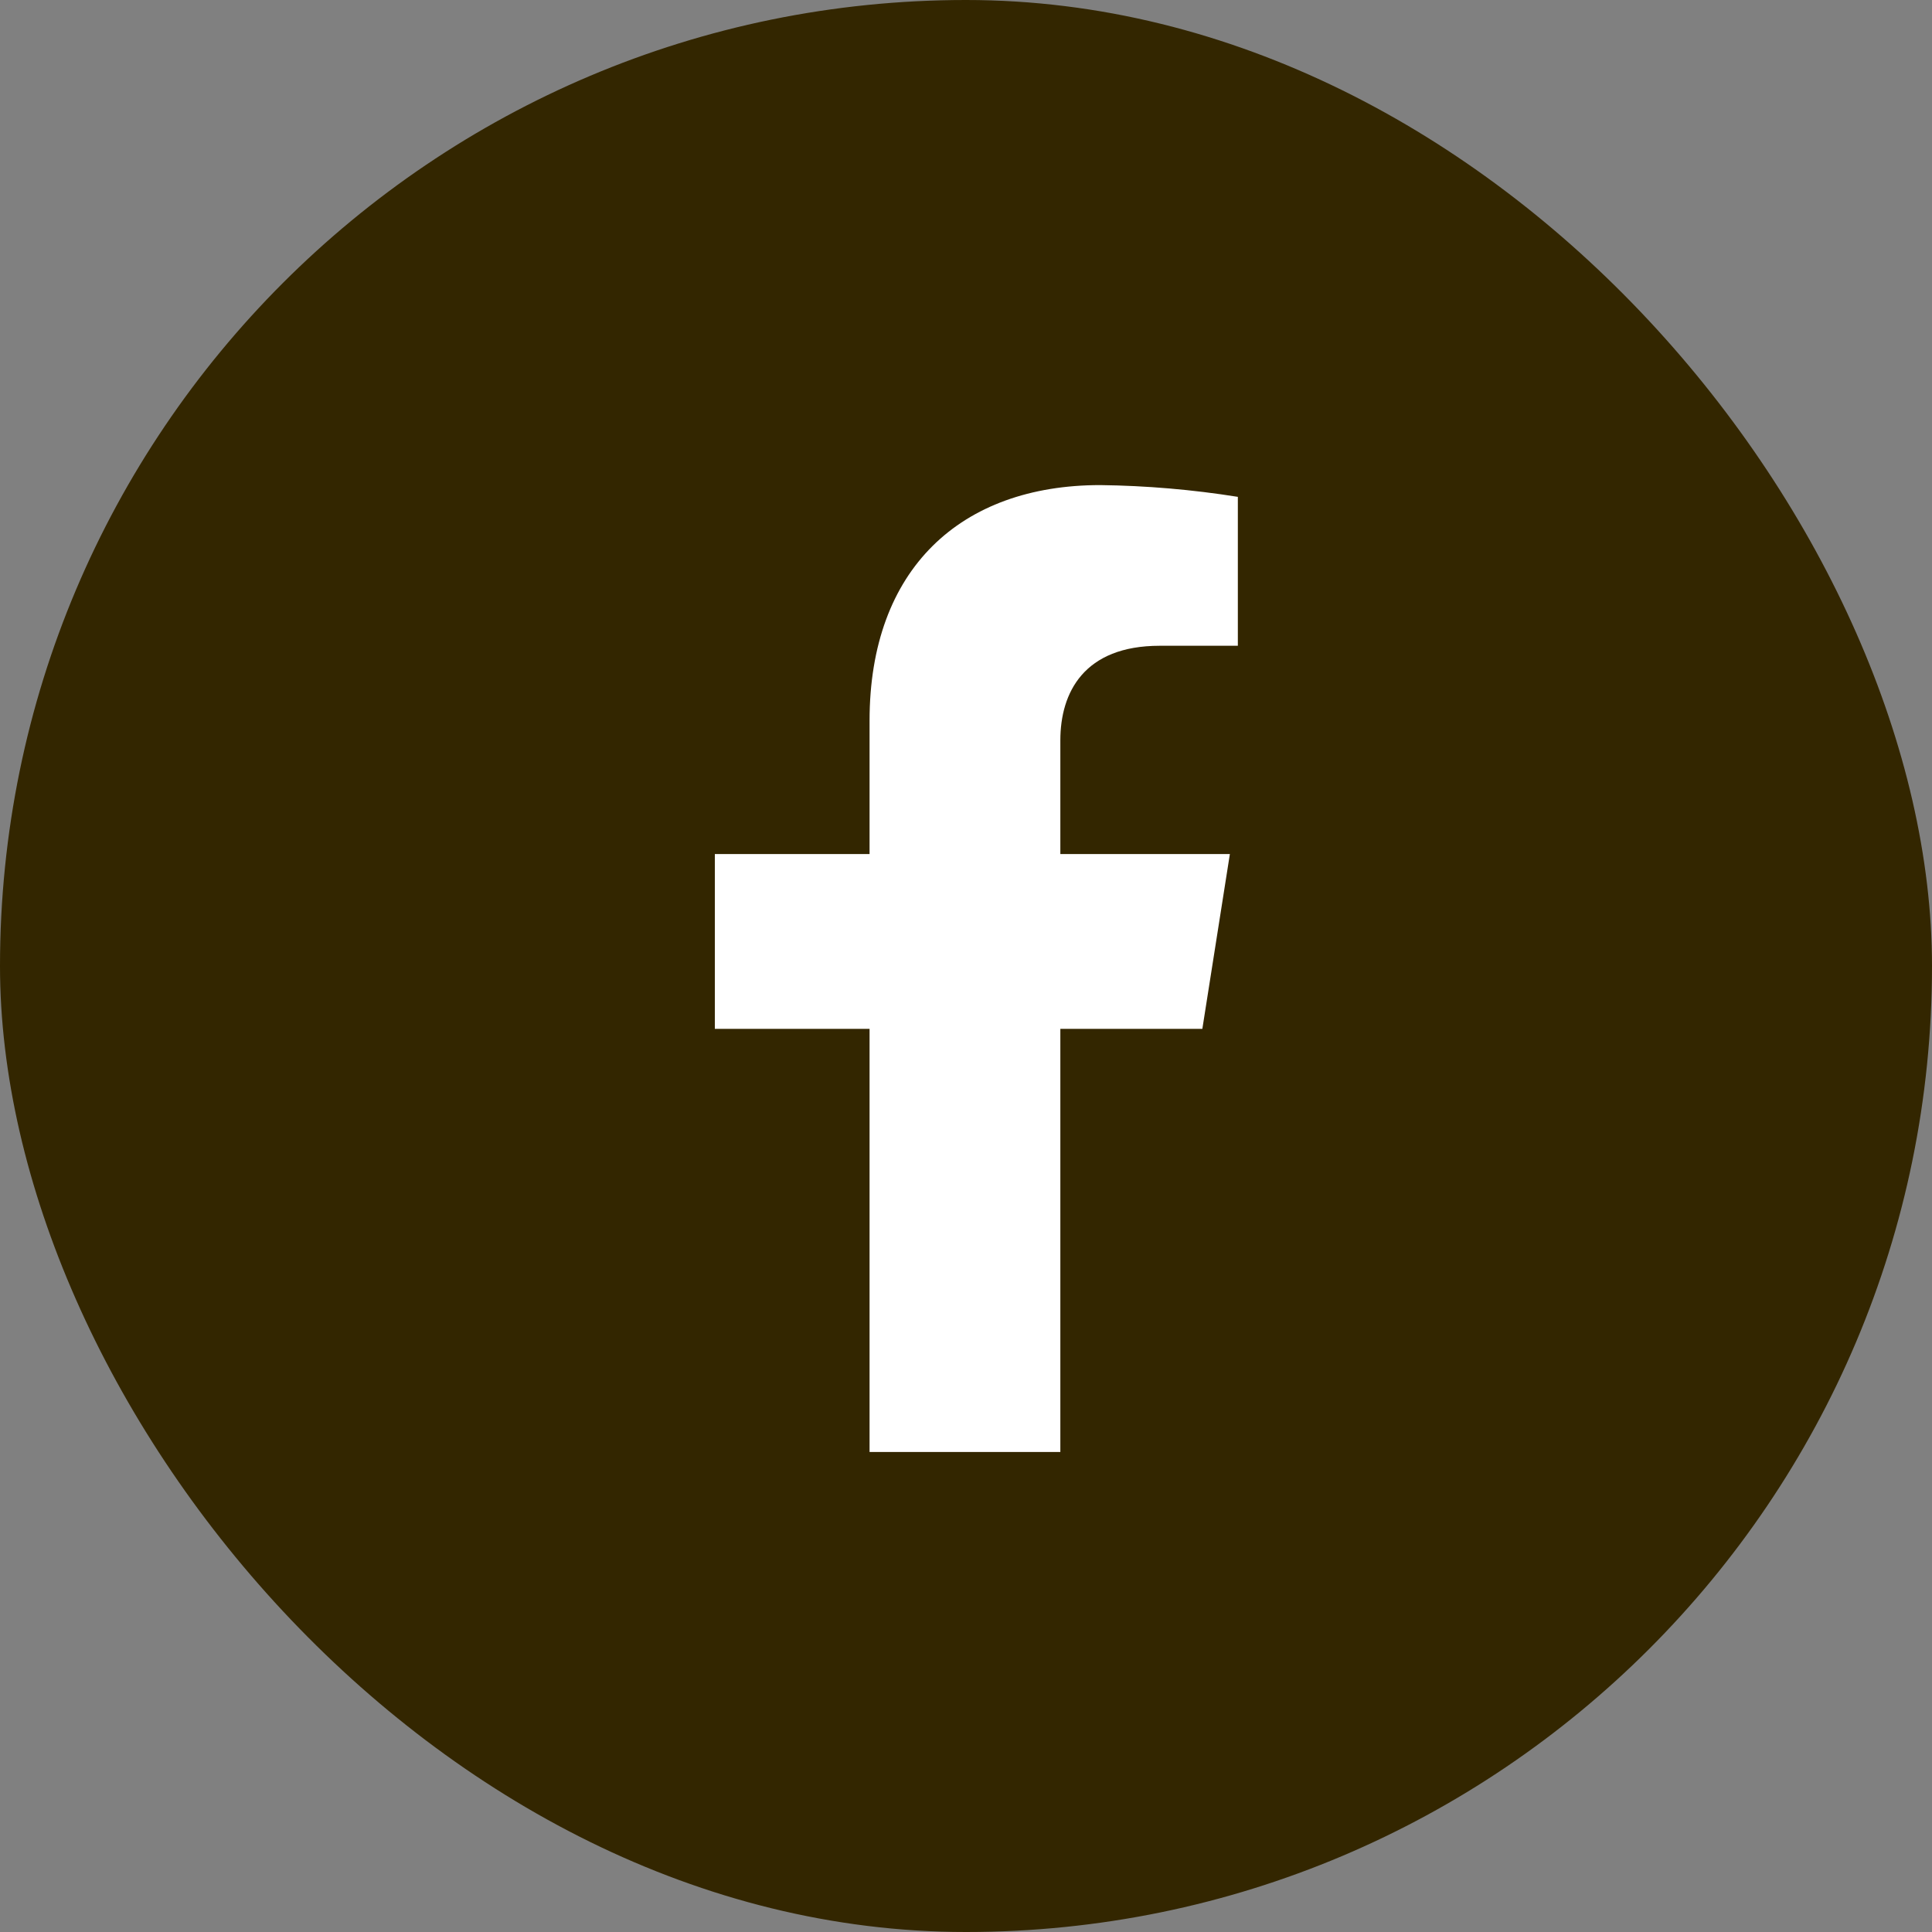 <svg width="24" height="24" viewBox="0 0 24 24" fill="none" xmlns="http://www.w3.org/2000/svg">
<rect x="0" y="0" width="24" height="24" fill="#808080" stroke="none"/>
<rect x="0" width="24" height="24" rx="12" fill="#332600"/>
<path d="M14.936 12.781L15.278 10.609H13.172V9.197C13.172 8.602 13.466 8.022 14.406 8.022H15.377V6.172C14.812 6.082 14.24 6.033 13.668 6.026C11.934 6.026 10.802 7.068 10.802 8.952V10.609H8.88V12.781H10.802V18.037H13.172V12.781H14.936Z" fill="white"/>
</svg>
